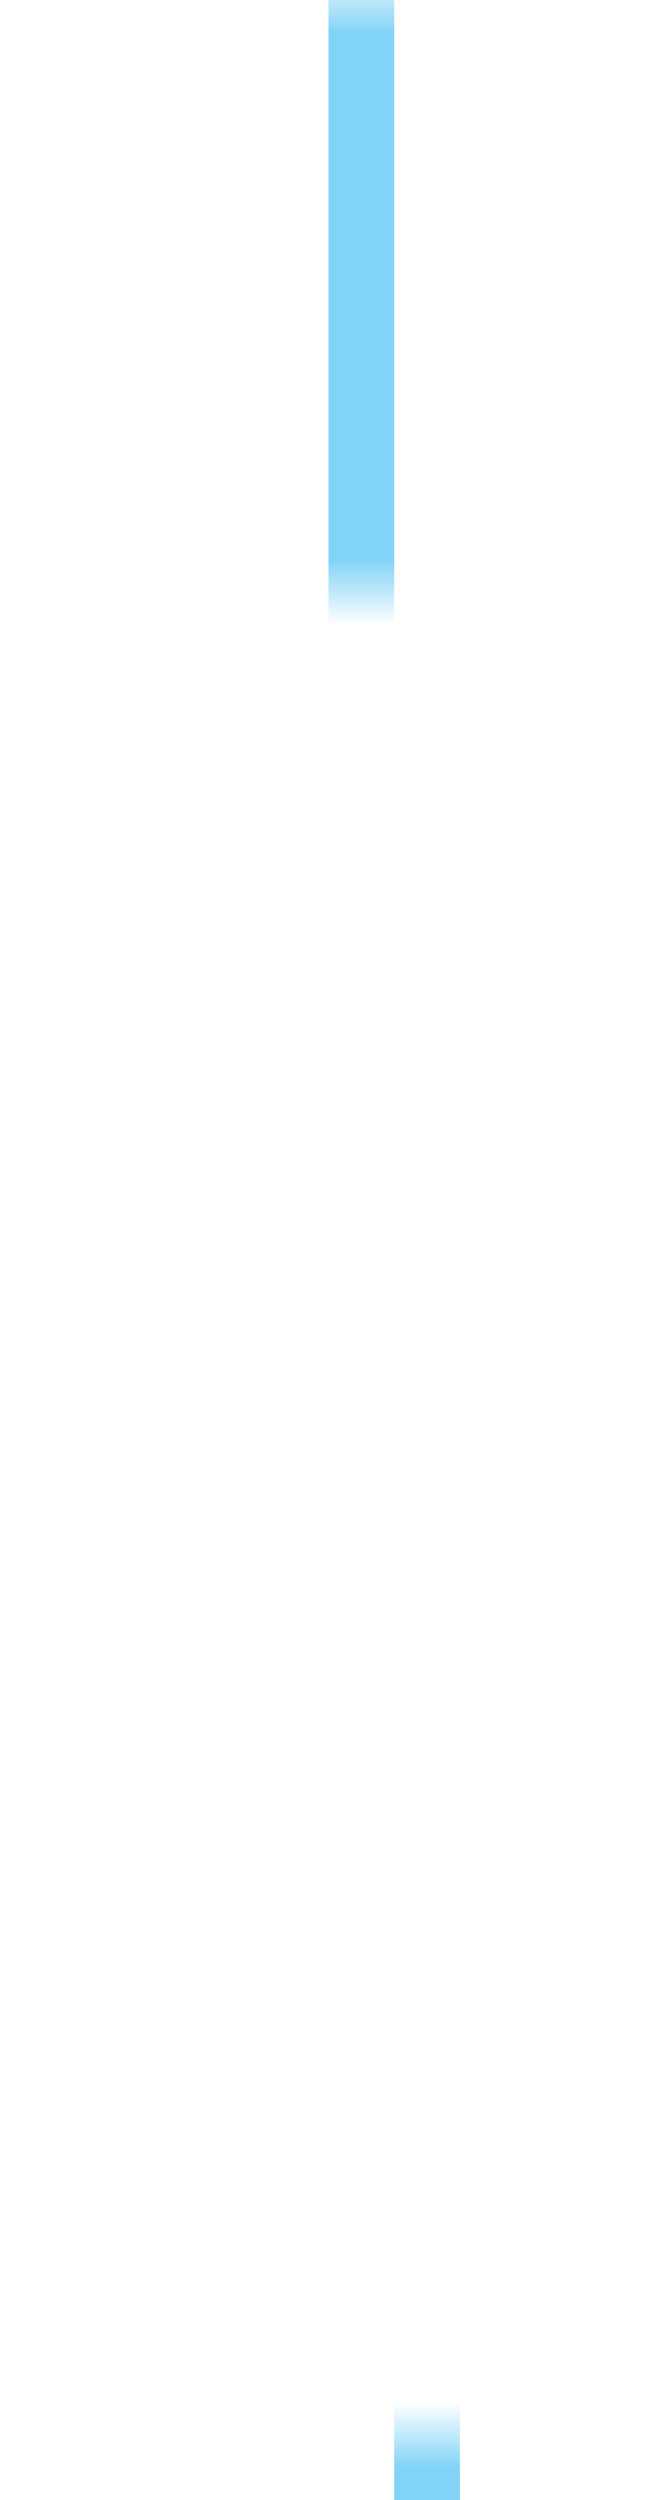 ﻿<?xml version="1.0" encoding="utf-8"?>
<svg version="1.1" xmlns:xlink="http://www.w3.org/1999/xlink" width="10px" height="38px" preserveAspectRatio="xMidYMin meet" viewBox="337 1307 8 38" xmlns="http://www.w3.org/2000/svg">
  <defs>
    <mask fill="white" id="Clip59">
      <path d="M 305 1316  L 377 1316  L 377 1344  L 305 1344  Z M 305 1307  L 377 1307  L 377 1361  L 305 1361  Z " fill-rule="evenodd" />
    </mask>
  </defs>
  <path d="M 341.5 1307  L 341.5 1339.5  A 0.5 0.5 0 0 0 342 1340.5 A 0.5 0.5 0 0 1 342.5 1341 L 342.5 1347  " stroke-width="1" stroke-dasharray="0" stroke="rgba(129, 211, 248, 1)" fill="none" class="stroke" mask="url(#Clip59)" />
  <path d="M 336.2 1346  L 342.5 1352  L 348.8 1346  L 336.2 1346  Z " fill-rule="nonzero" fill="rgba(129, 211, 248, 1)" stroke="none" class="fill" mask="url(#Clip59)" />
</svg>